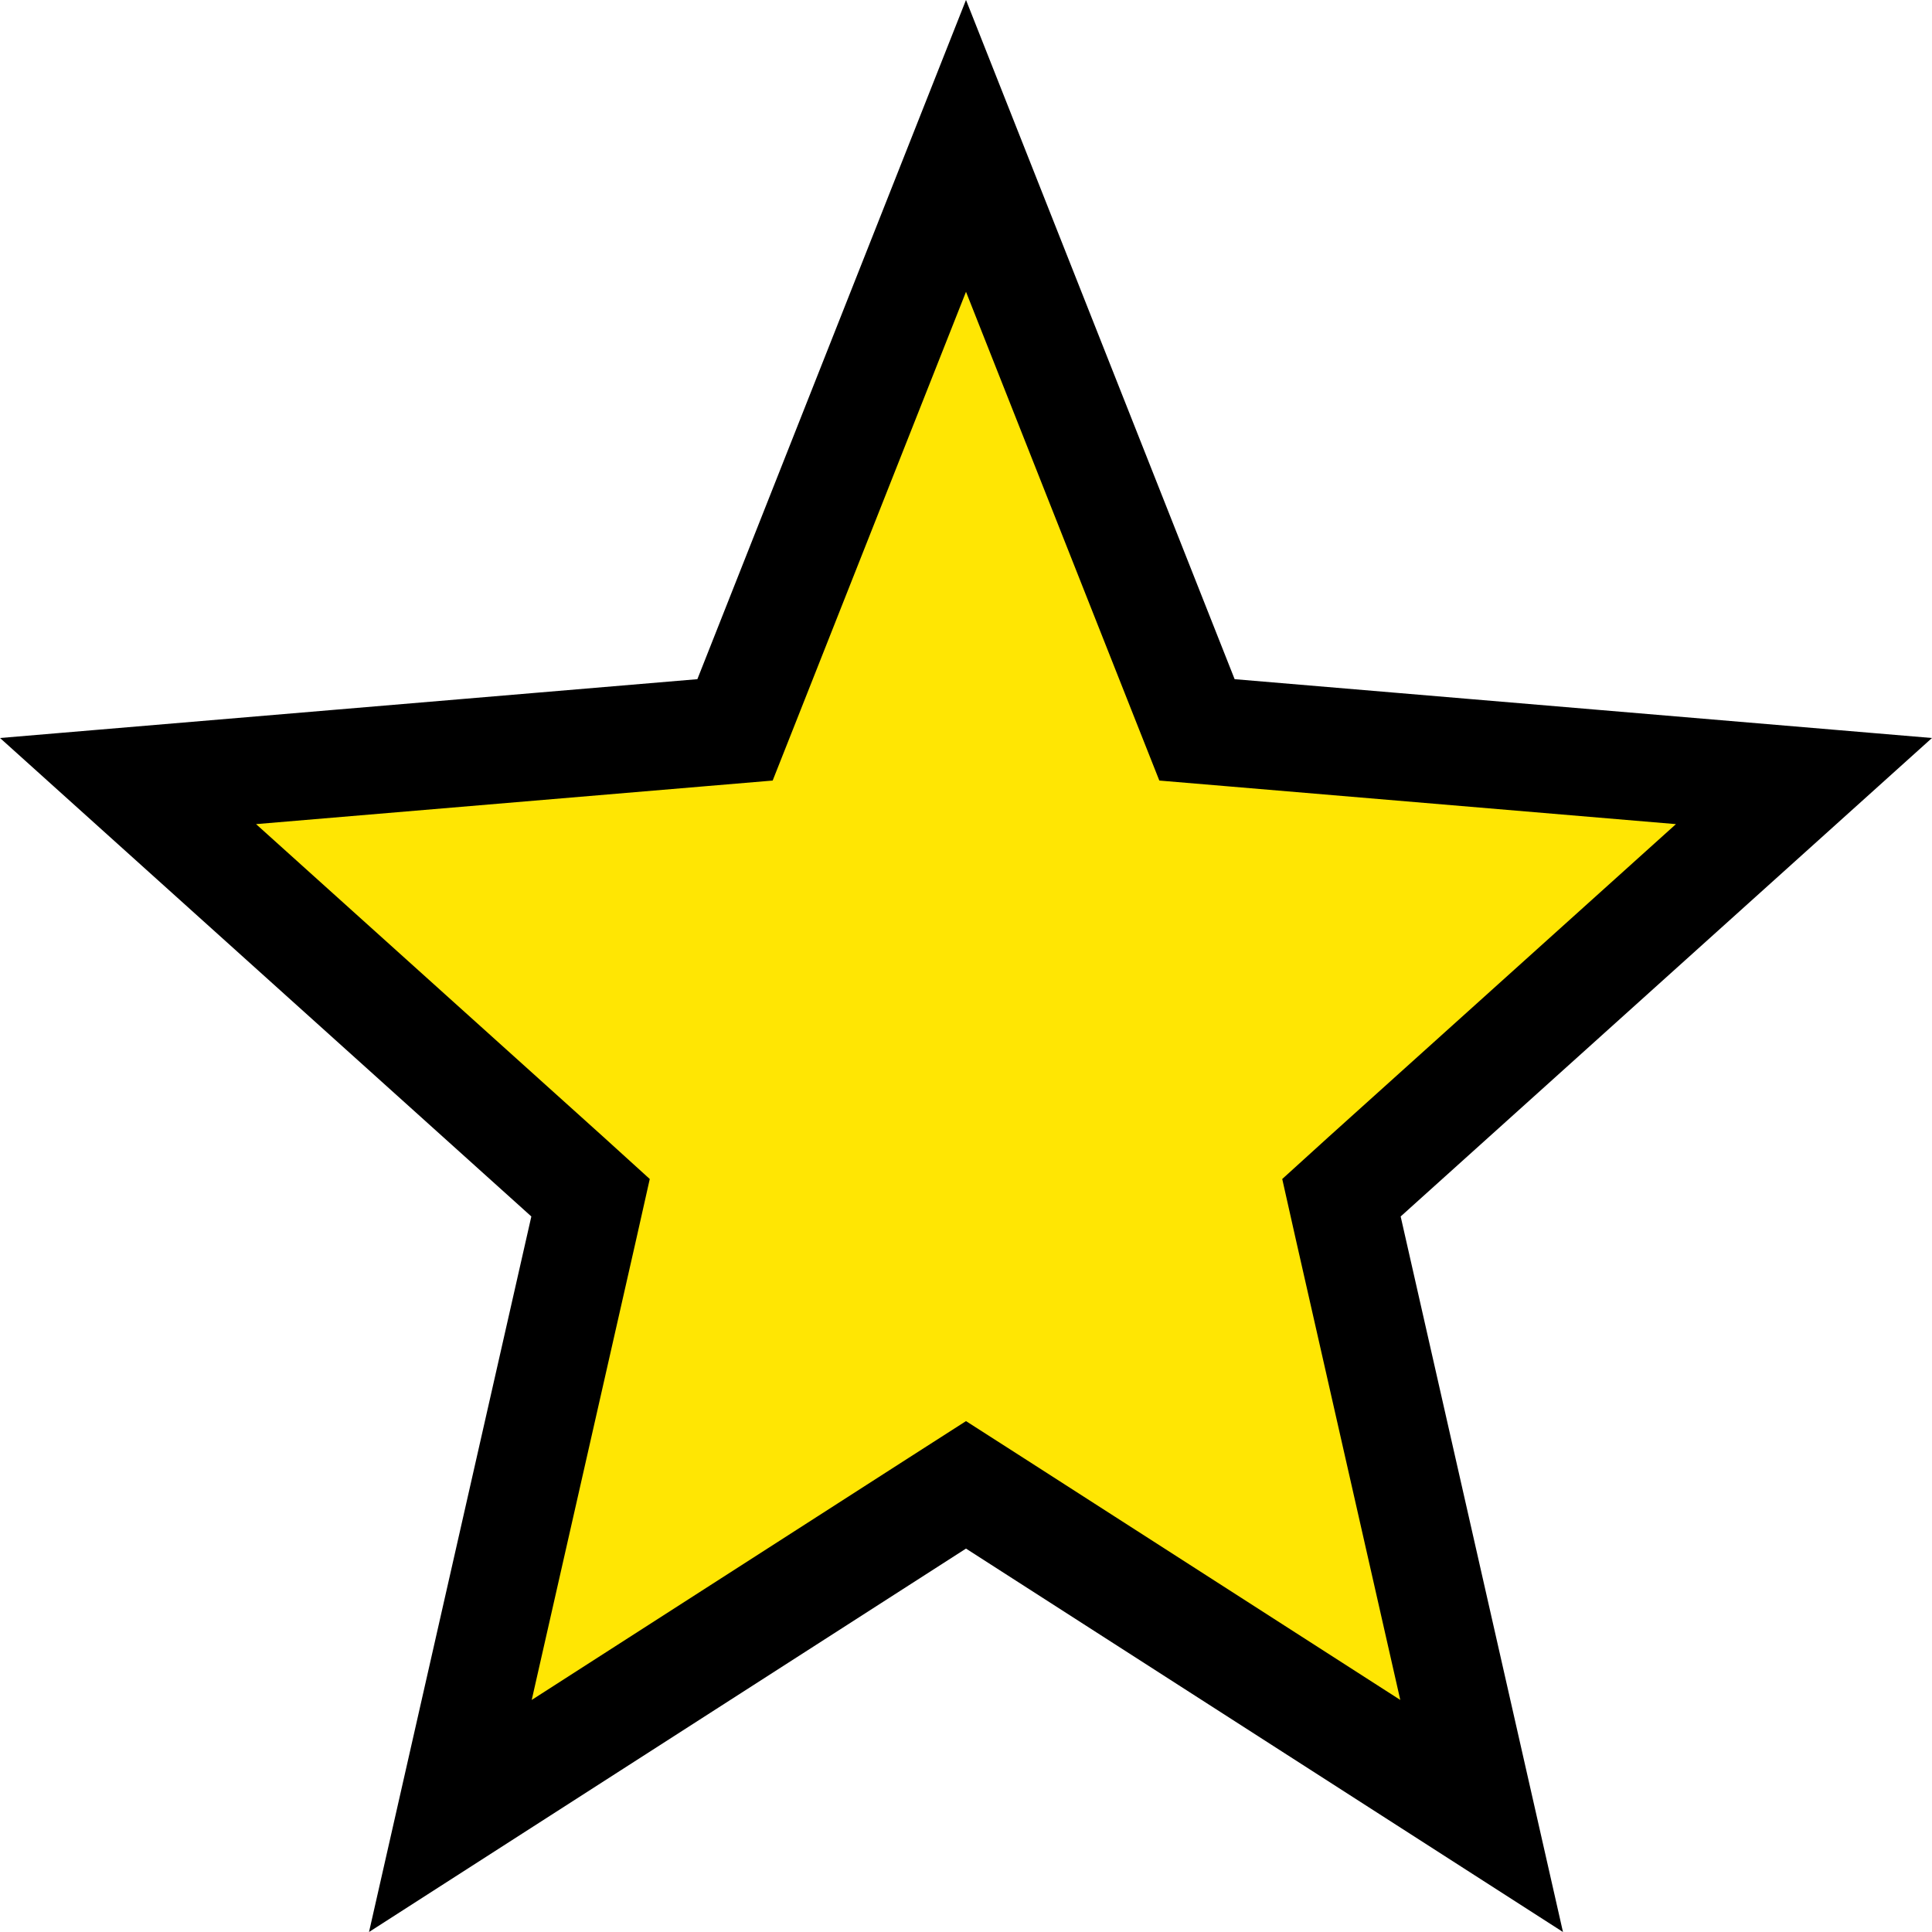 <svg width="18" height="18" viewBox="0 0 18 18" fill="none" xmlns="http://www.w3.org/2000/svg">
<g clip-path="url(#clip0_10_3579)">
<path d="M9 1.359L11.038 6.512L11.152 6.8L11.461 6.826L16.807 7.277L12.715 10.962L12.498 11.159L12.562 11.444L13.804 16.919L9.27 14.007L9 13.834L8.73 14.007L4.196 16.919L5.438 11.444L5.502 11.159L5.285 10.962L1.193 7.277L6.539 6.826L6.848 6.8L6.962 6.512L9 1.359Z" fill="#FFE603" stroke="black"/>
</g>
<defs>
<clipPath id="clip0_10_3579">
<rect width="18" height="18" fill="white"/>
</clipPath>
</defs>
</svg>
